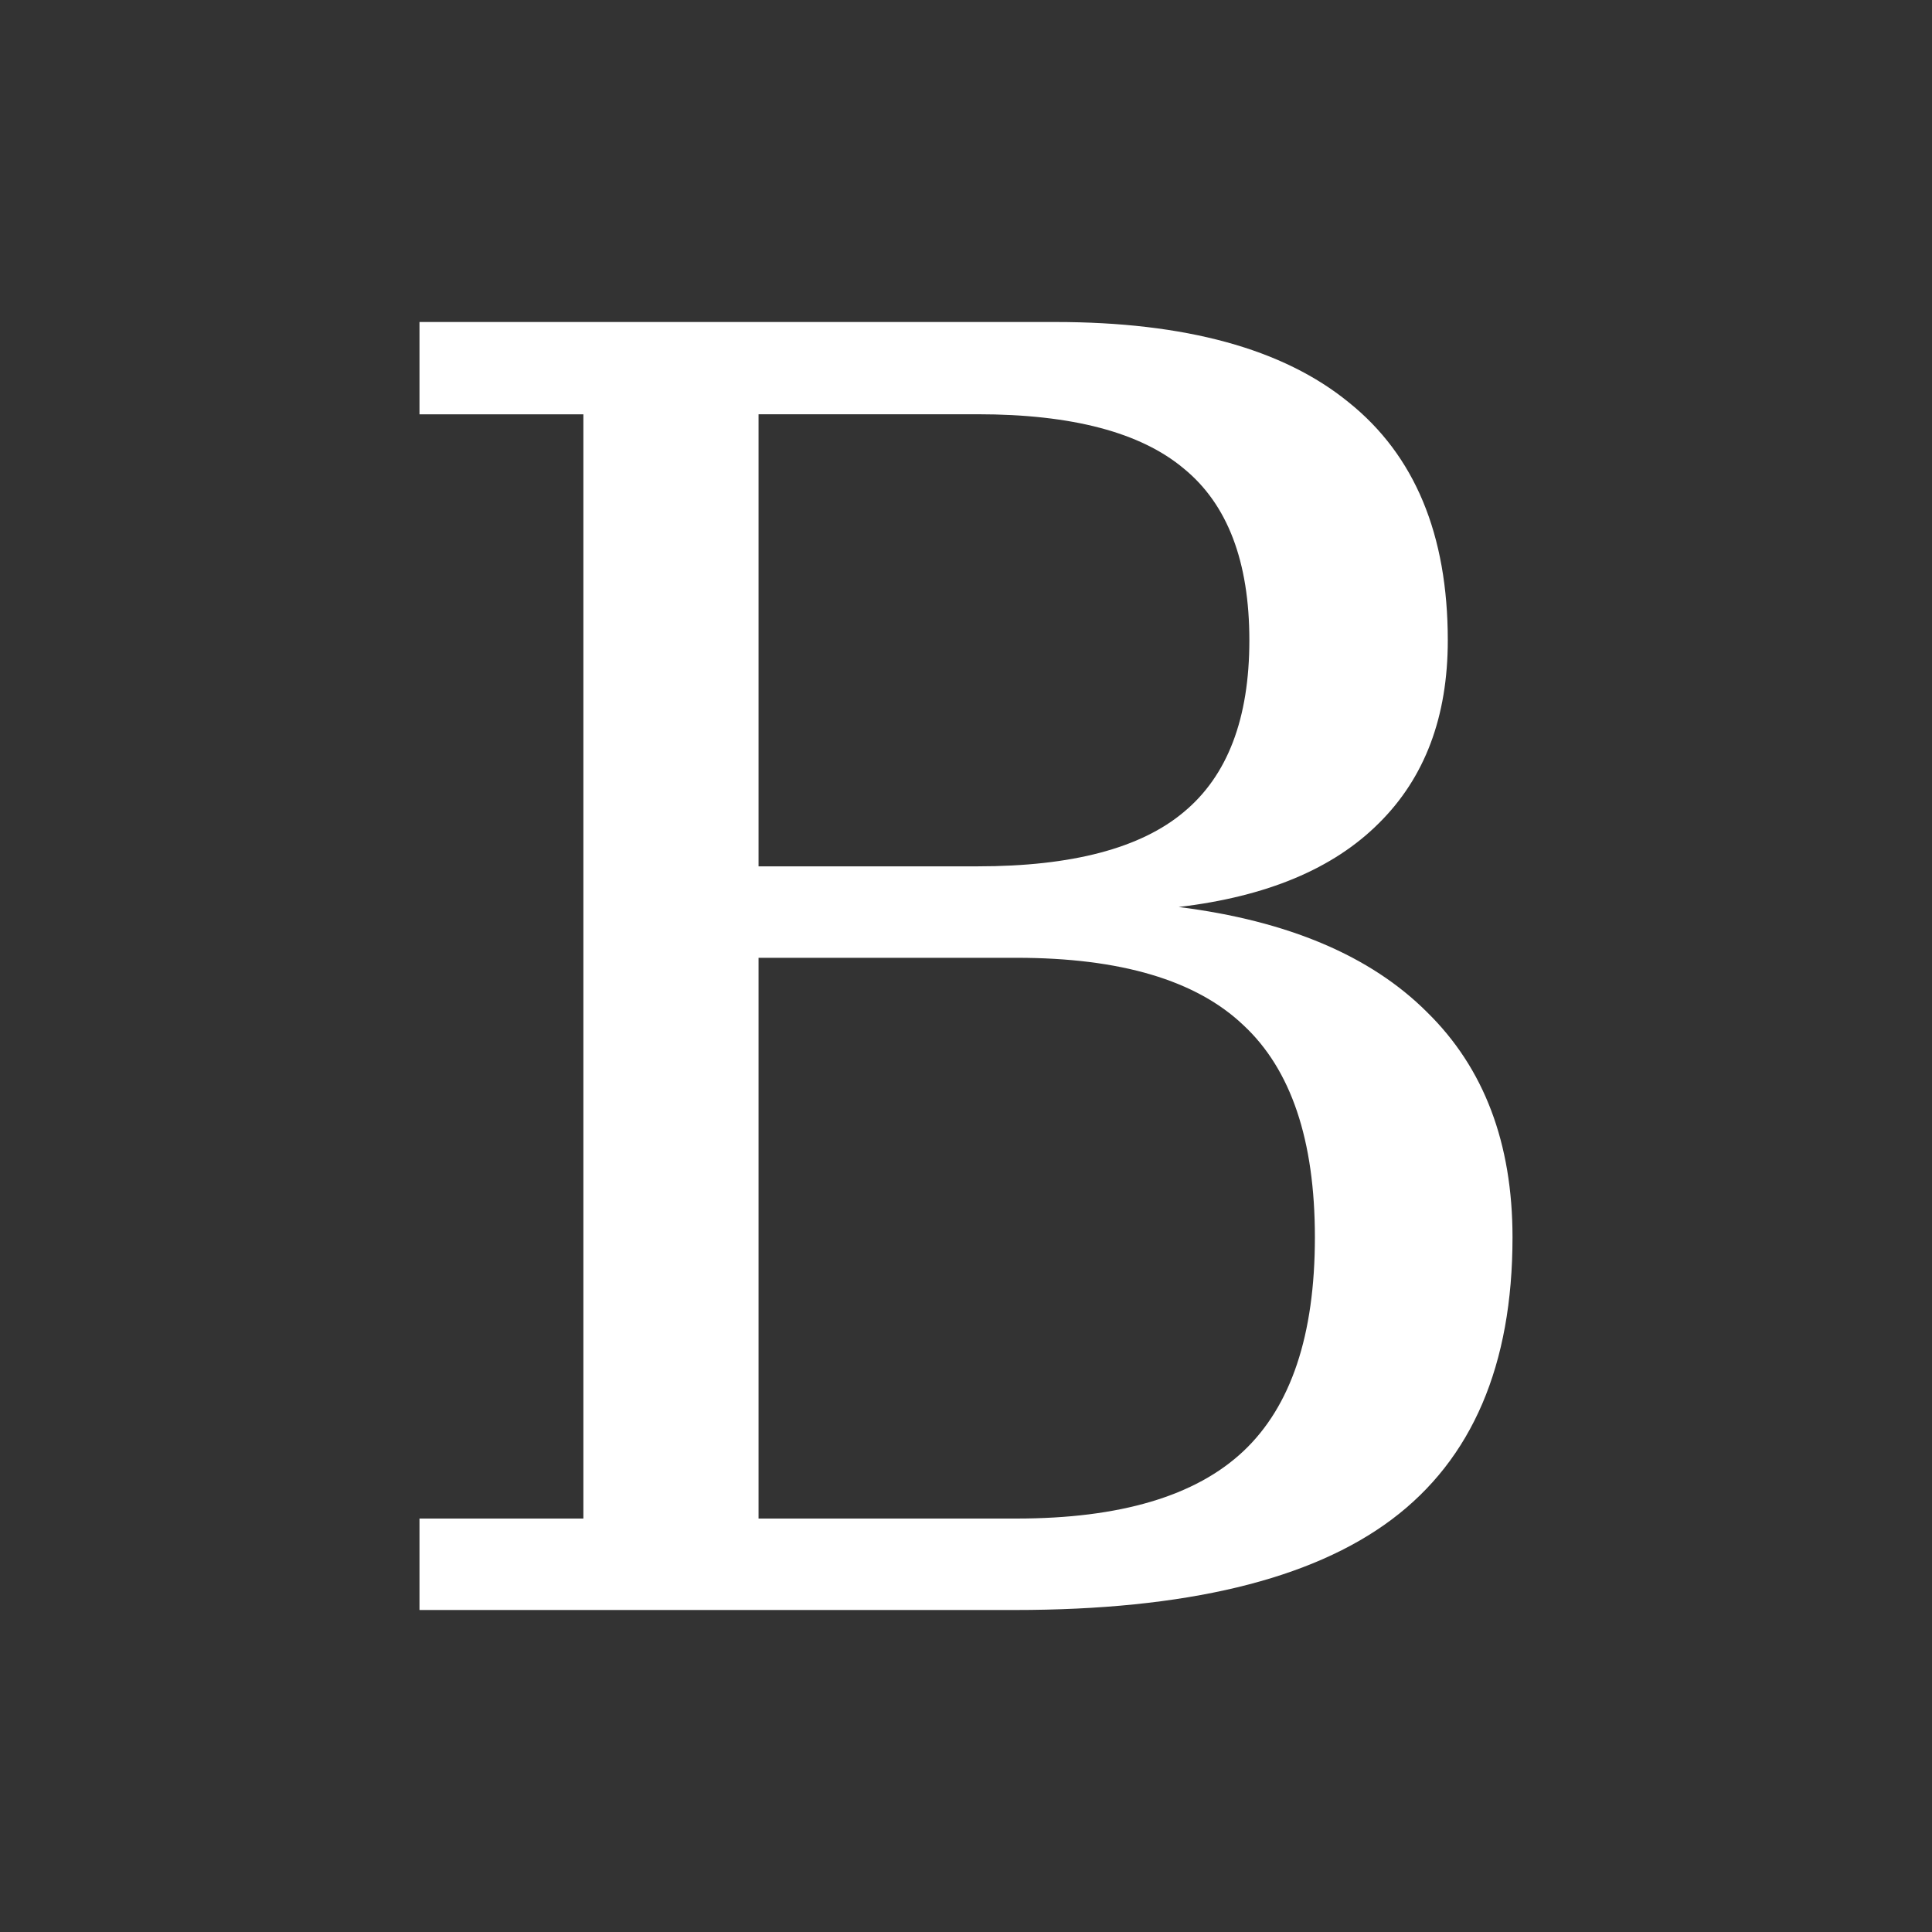 <svg xmlns="http://www.w3.org/2000/svg" xmlns:svg="http://www.w3.org/2000/svg" id="svg2" width="24" height="24" version="1.1" viewBox="0 0 24 24"><rect x="0" y="0" width="24" height="24" fill="#333333" stroke="none"/><g id="layer1" transform="translate(1,-1029.362)"><path id="path4151" fill="#fff" fill-opacity="1" stroke="none" stroke-linecap="butt" stroke-linejoin="miter" stroke-opacity="1" stroke-width="1" d="m 8.423,1048.226 3.204,0 q 1.929,0 2.818,-0.836 0.889,-0.836 0.889,-2.658 0,-1.811 -0.889,-2.636 -0.879,-0.836 -2.818,-0.836 l -3.204,0 0,6.966 z m 0,-8.102 2.722,0 q 1.758,0 2.561,-0.675 0.814,-0.675 0.814,-2.133 0,-1.468 -0.814,-2.133 -0.804,-0.675 -2.561,-0.675 l -2.722,0 0,5.615 z m -4.212,9.238 0,-1.136 2.036,0 0,-13.717 -2.036,0 0,-1.147 7.898,0 q 2.422,0 3.644,0.997 1.232,0.986 1.232,2.958 0,1.425 -0.857,2.272 -0.847,0.847 -2.486,1.04 2.036,0.257 3.086,1.307 1.061,1.04 1.061,2.797 0,2.379 -1.5,3.504 -1.5,1.125 -4.683,1.125 l -7.395,0 z" font-family="serif" font-size="medium" font-stretch="normal" font-style="normal" font-variant="normal" font-weight="normal" letter-spacing="0" word-spacing="0" style="line-height:125%;-inkscape-font-specification:serif"/></g></svg>